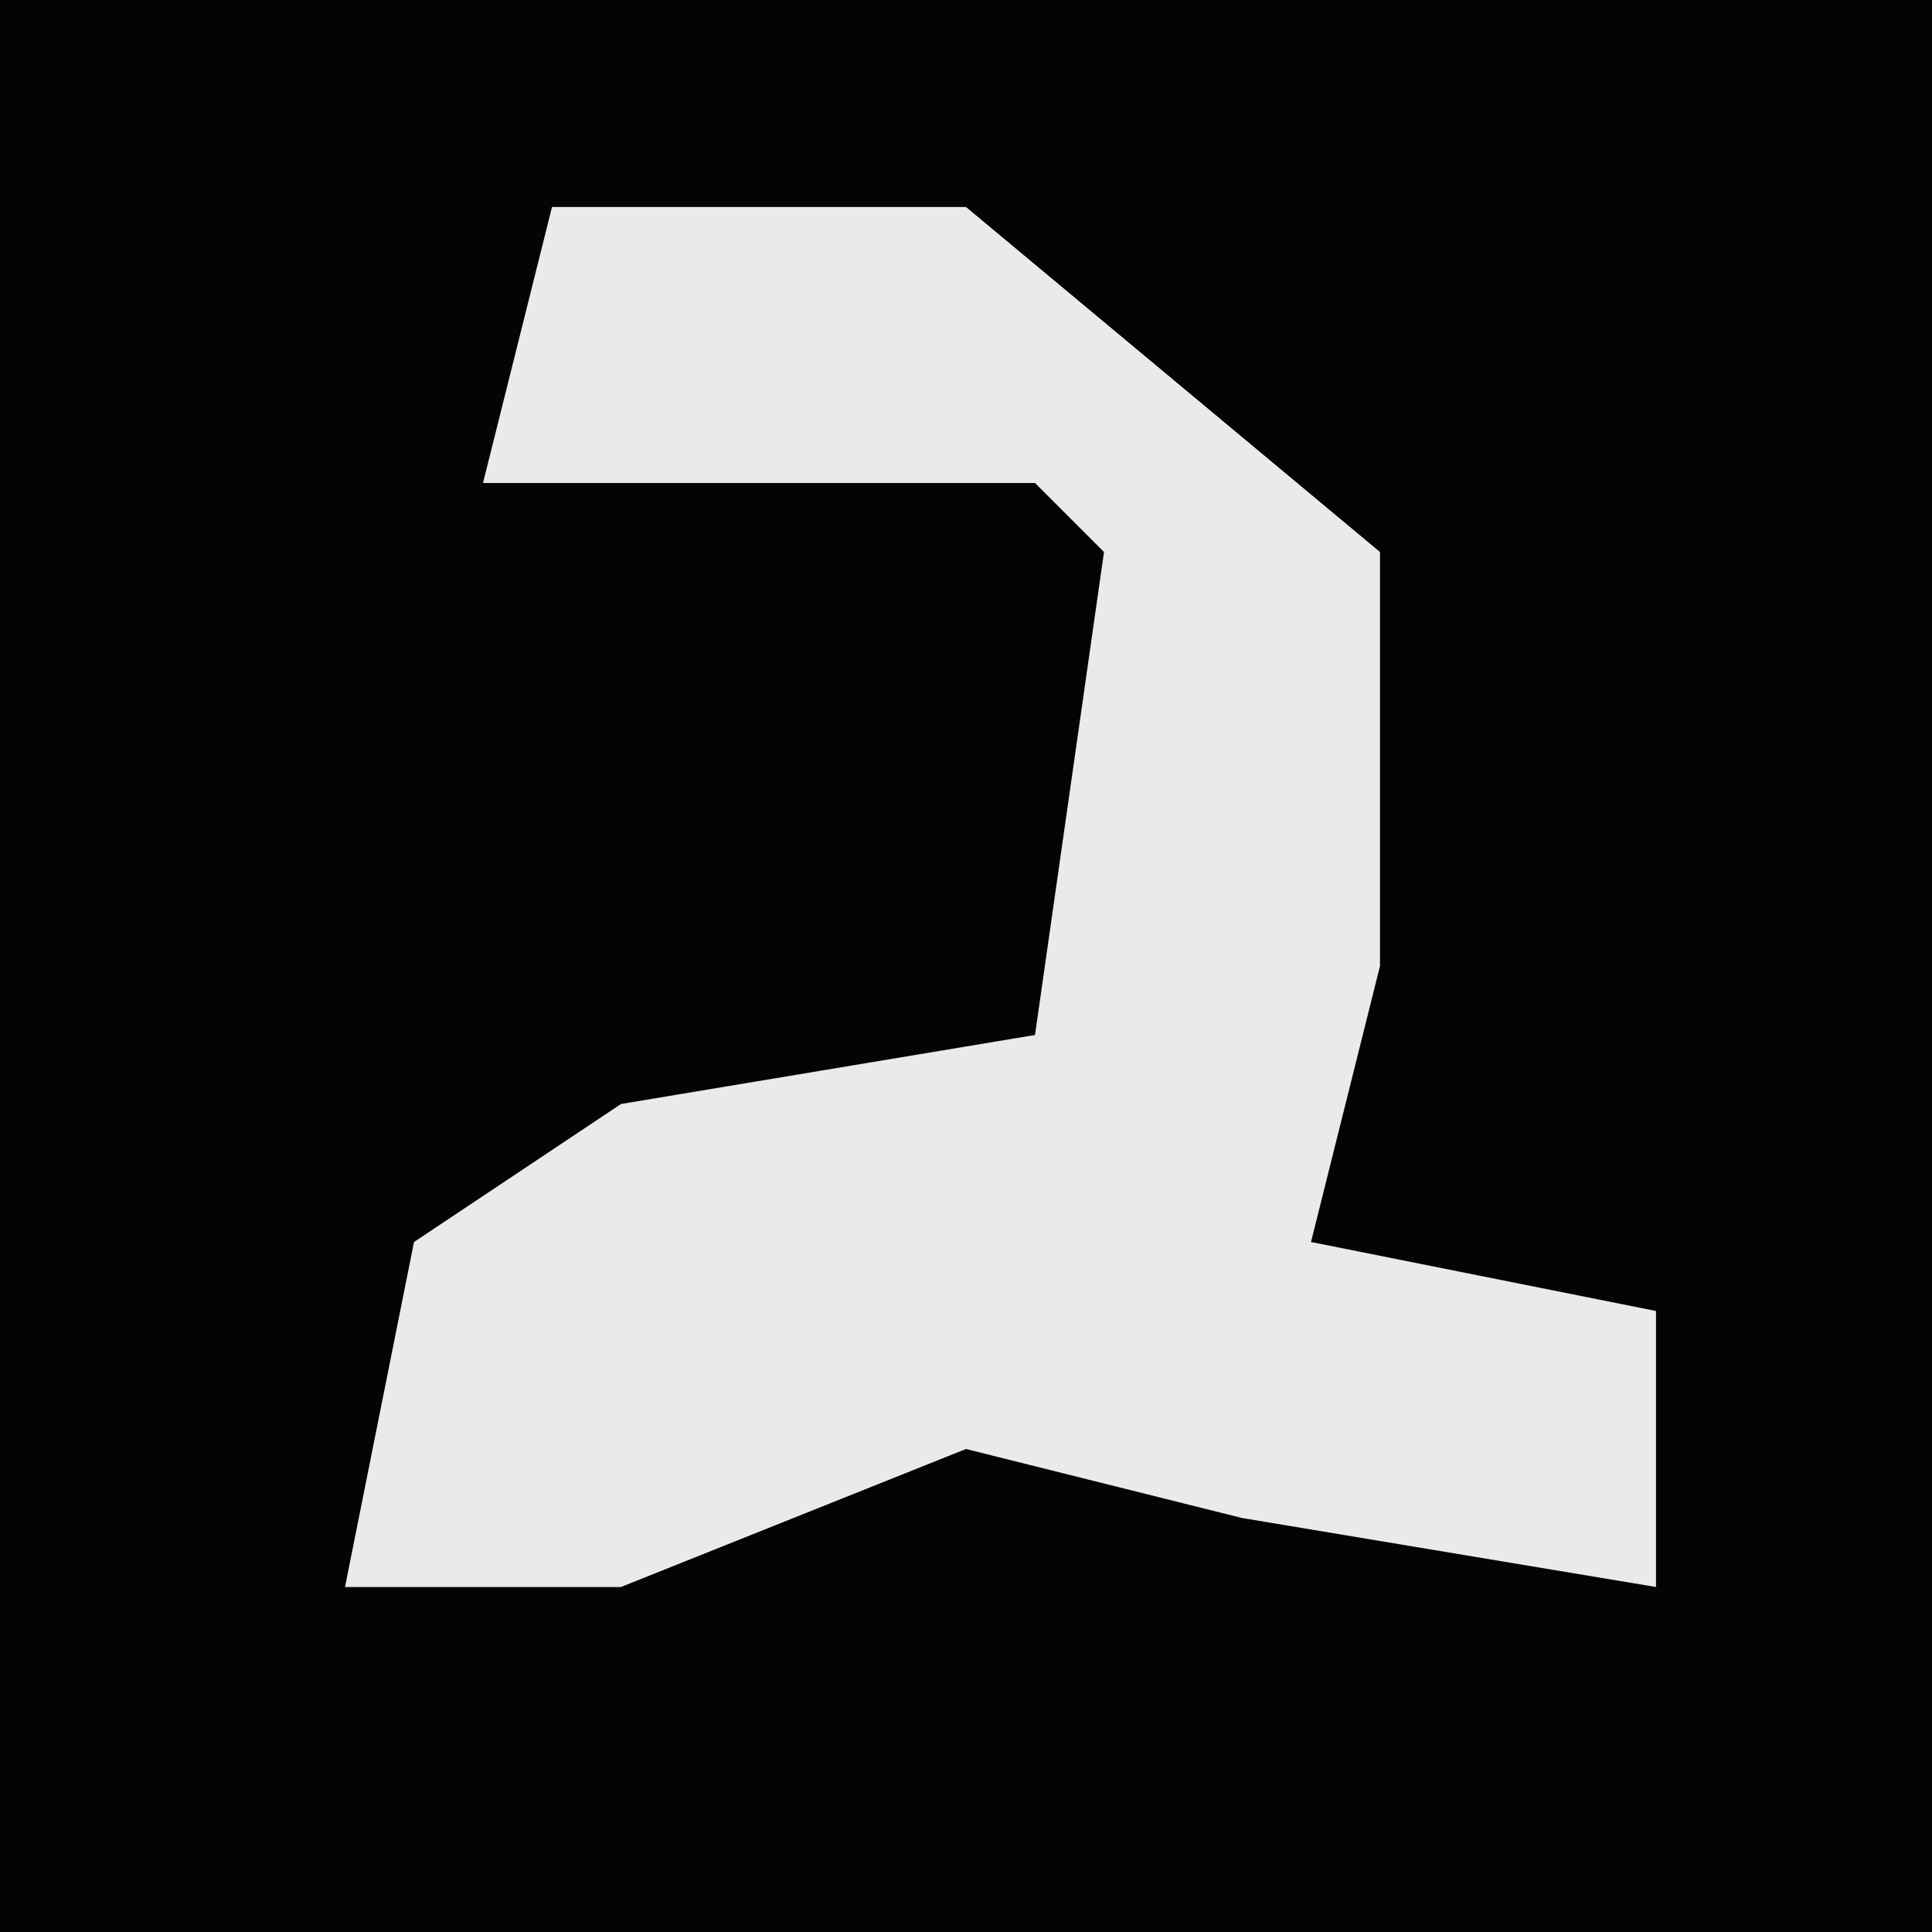 <?xml version="1.0" encoding="UTF-8"?>
<svg version="1.1" xmlns="http://www.w3.org/2000/svg" width="28" height="28">
<path d="M0,0 L28,0 L28,28 L0,28 Z " fill="#040404" transform="translate(0,0)"/>
<path d="M0,0 L6,0 L12,5 L12,11 L11,15 L16,16 L16,20 L10,19 L6,18 L1,20 L-3,20 L-2,15 L1,13 L7,12 L8,5 L7,4 L-1,4 Z " fill="#EAEAEA" transform="translate(8,3)"/>
</svg>
